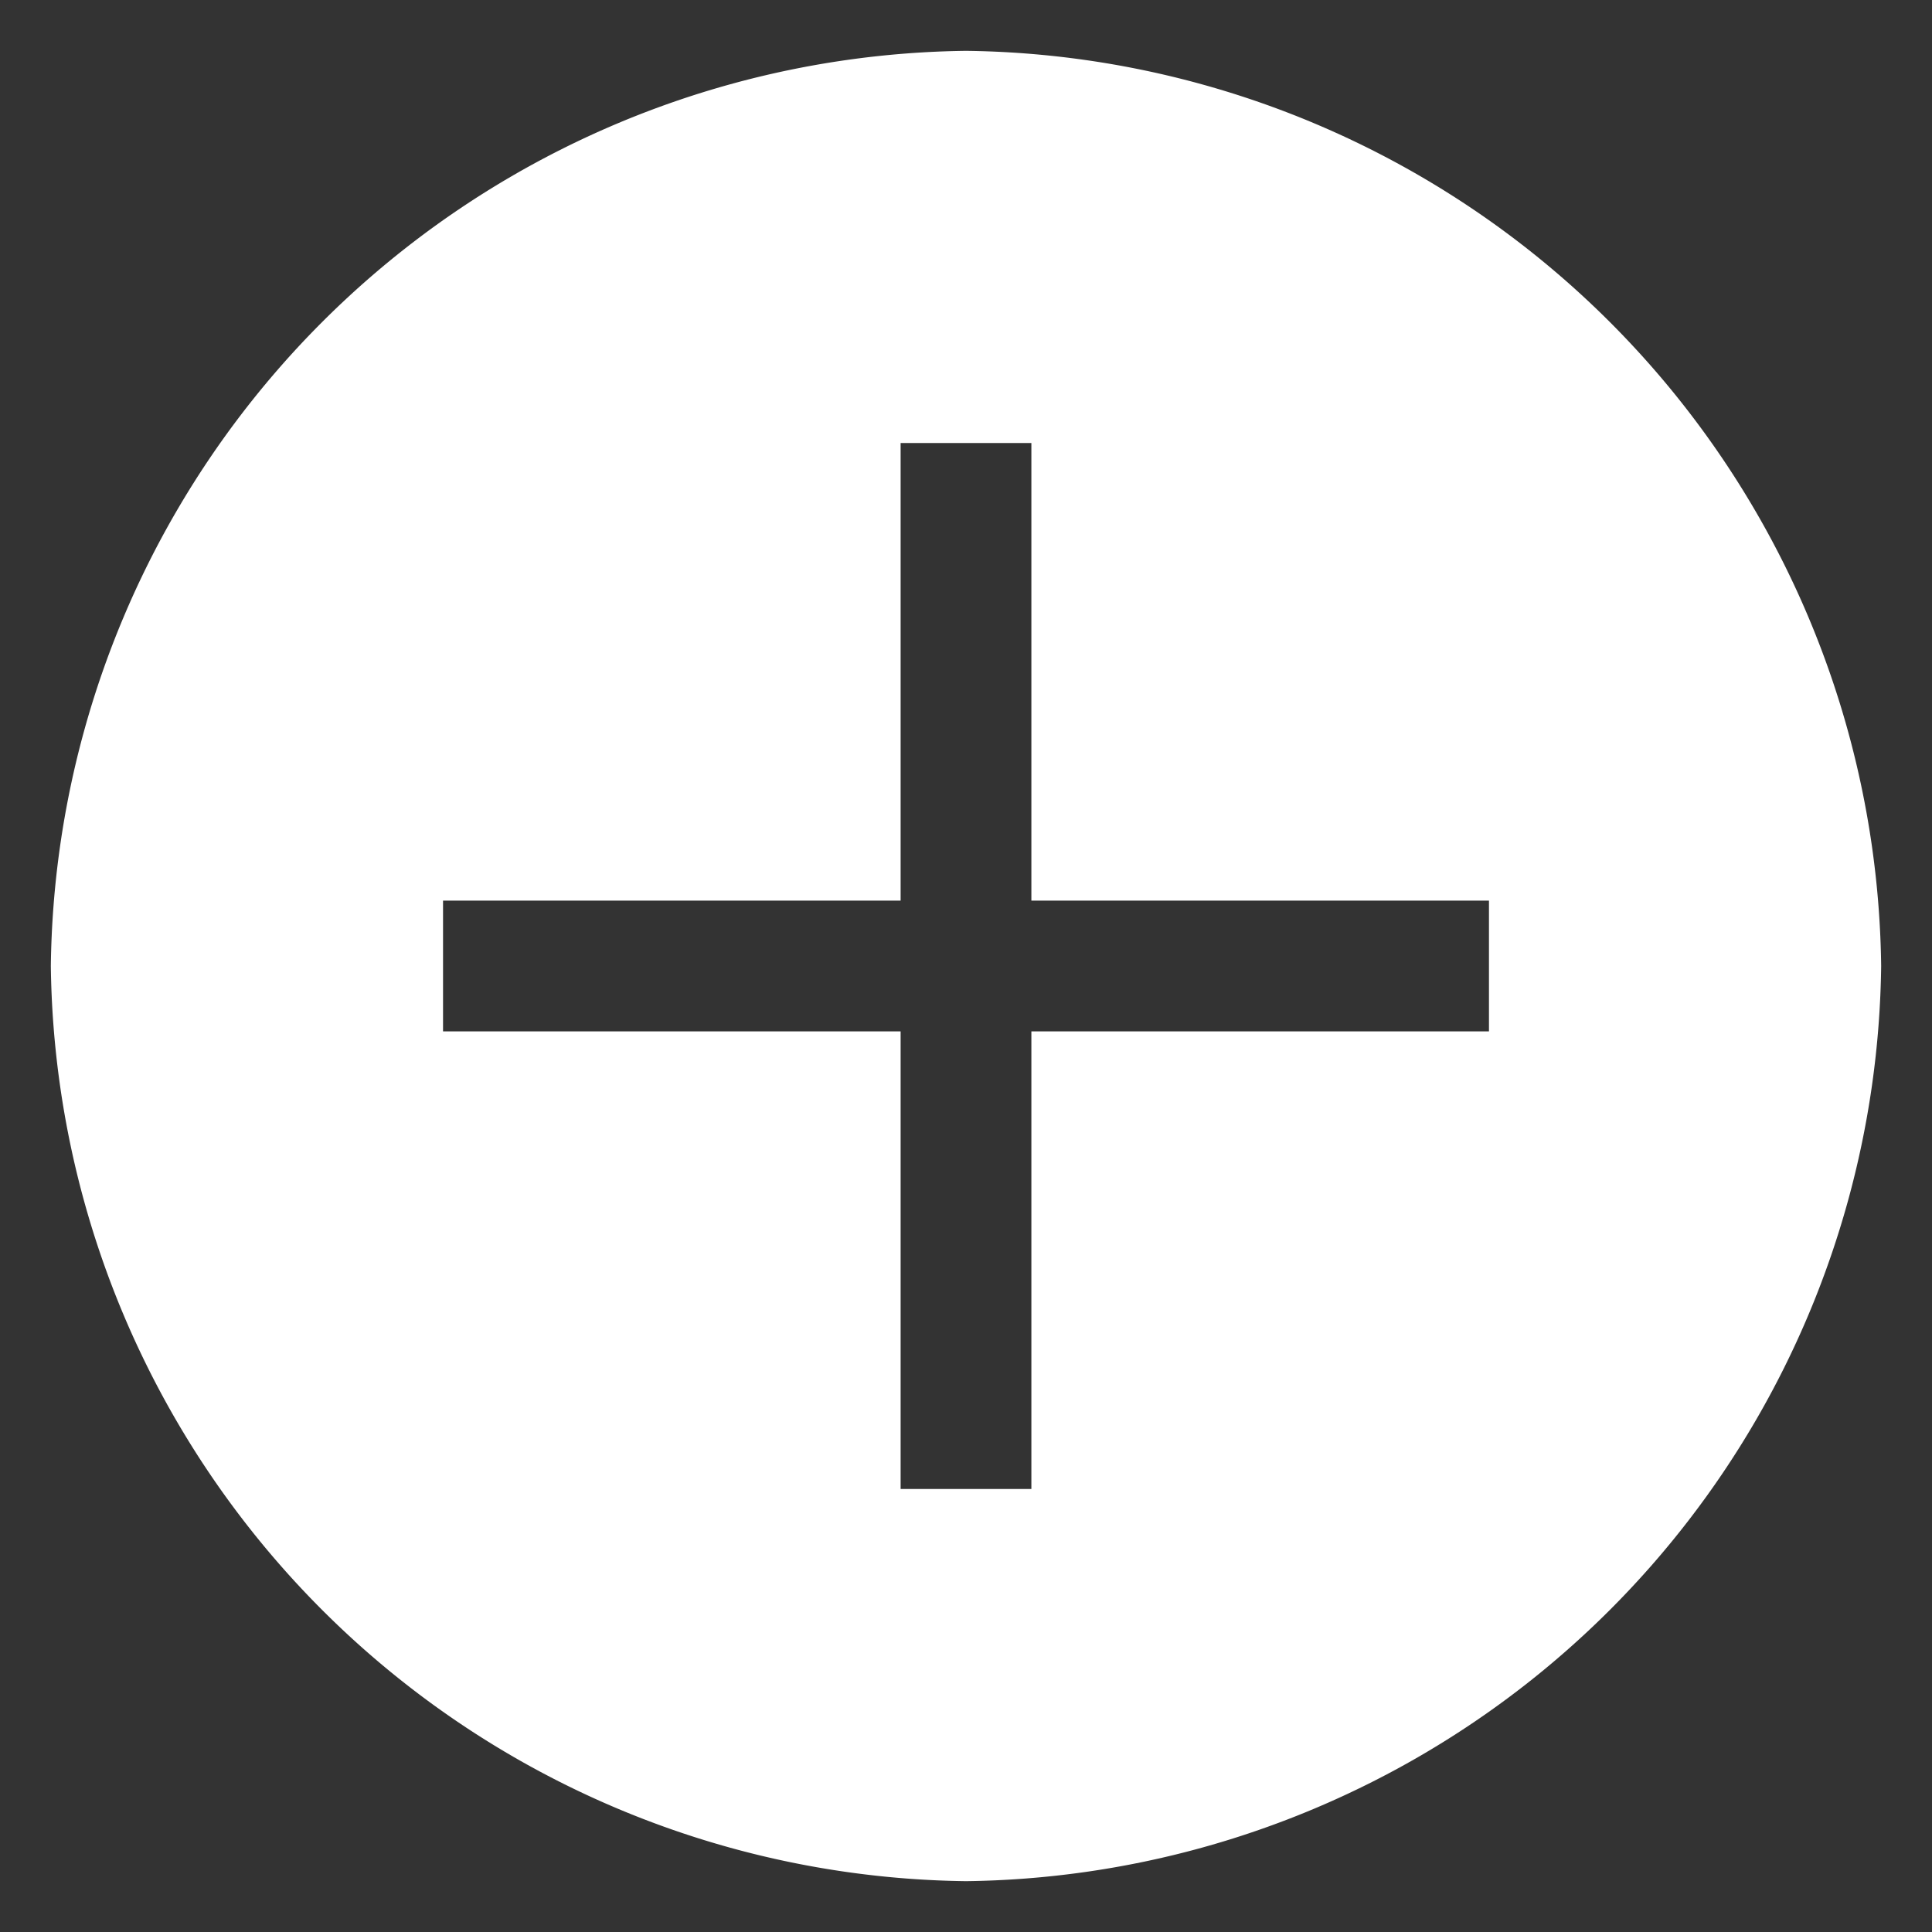 <svg viewBox="0 0 19 19" fill="none" xmlns="http://www.w3.org/2000/svg">
  <rect x="0" y="0" width="19" height="19" fill="#333333" stroke="none"/>
  <path d="M9.5.5a9.11 9.11 0 0 0-9 9 9.11 9.11 0 0 0 9 9 9.11 9.11 0 0 0 9-9 9.11 9.11 0 0 0-9-9zm5.143 9.643h-4.5v4.5H8.857v-4.5h-4.5V8.857h4.5v-4.5h1.286v4.5h4.5v1.286z" fill="#fff"/>
</svg>
